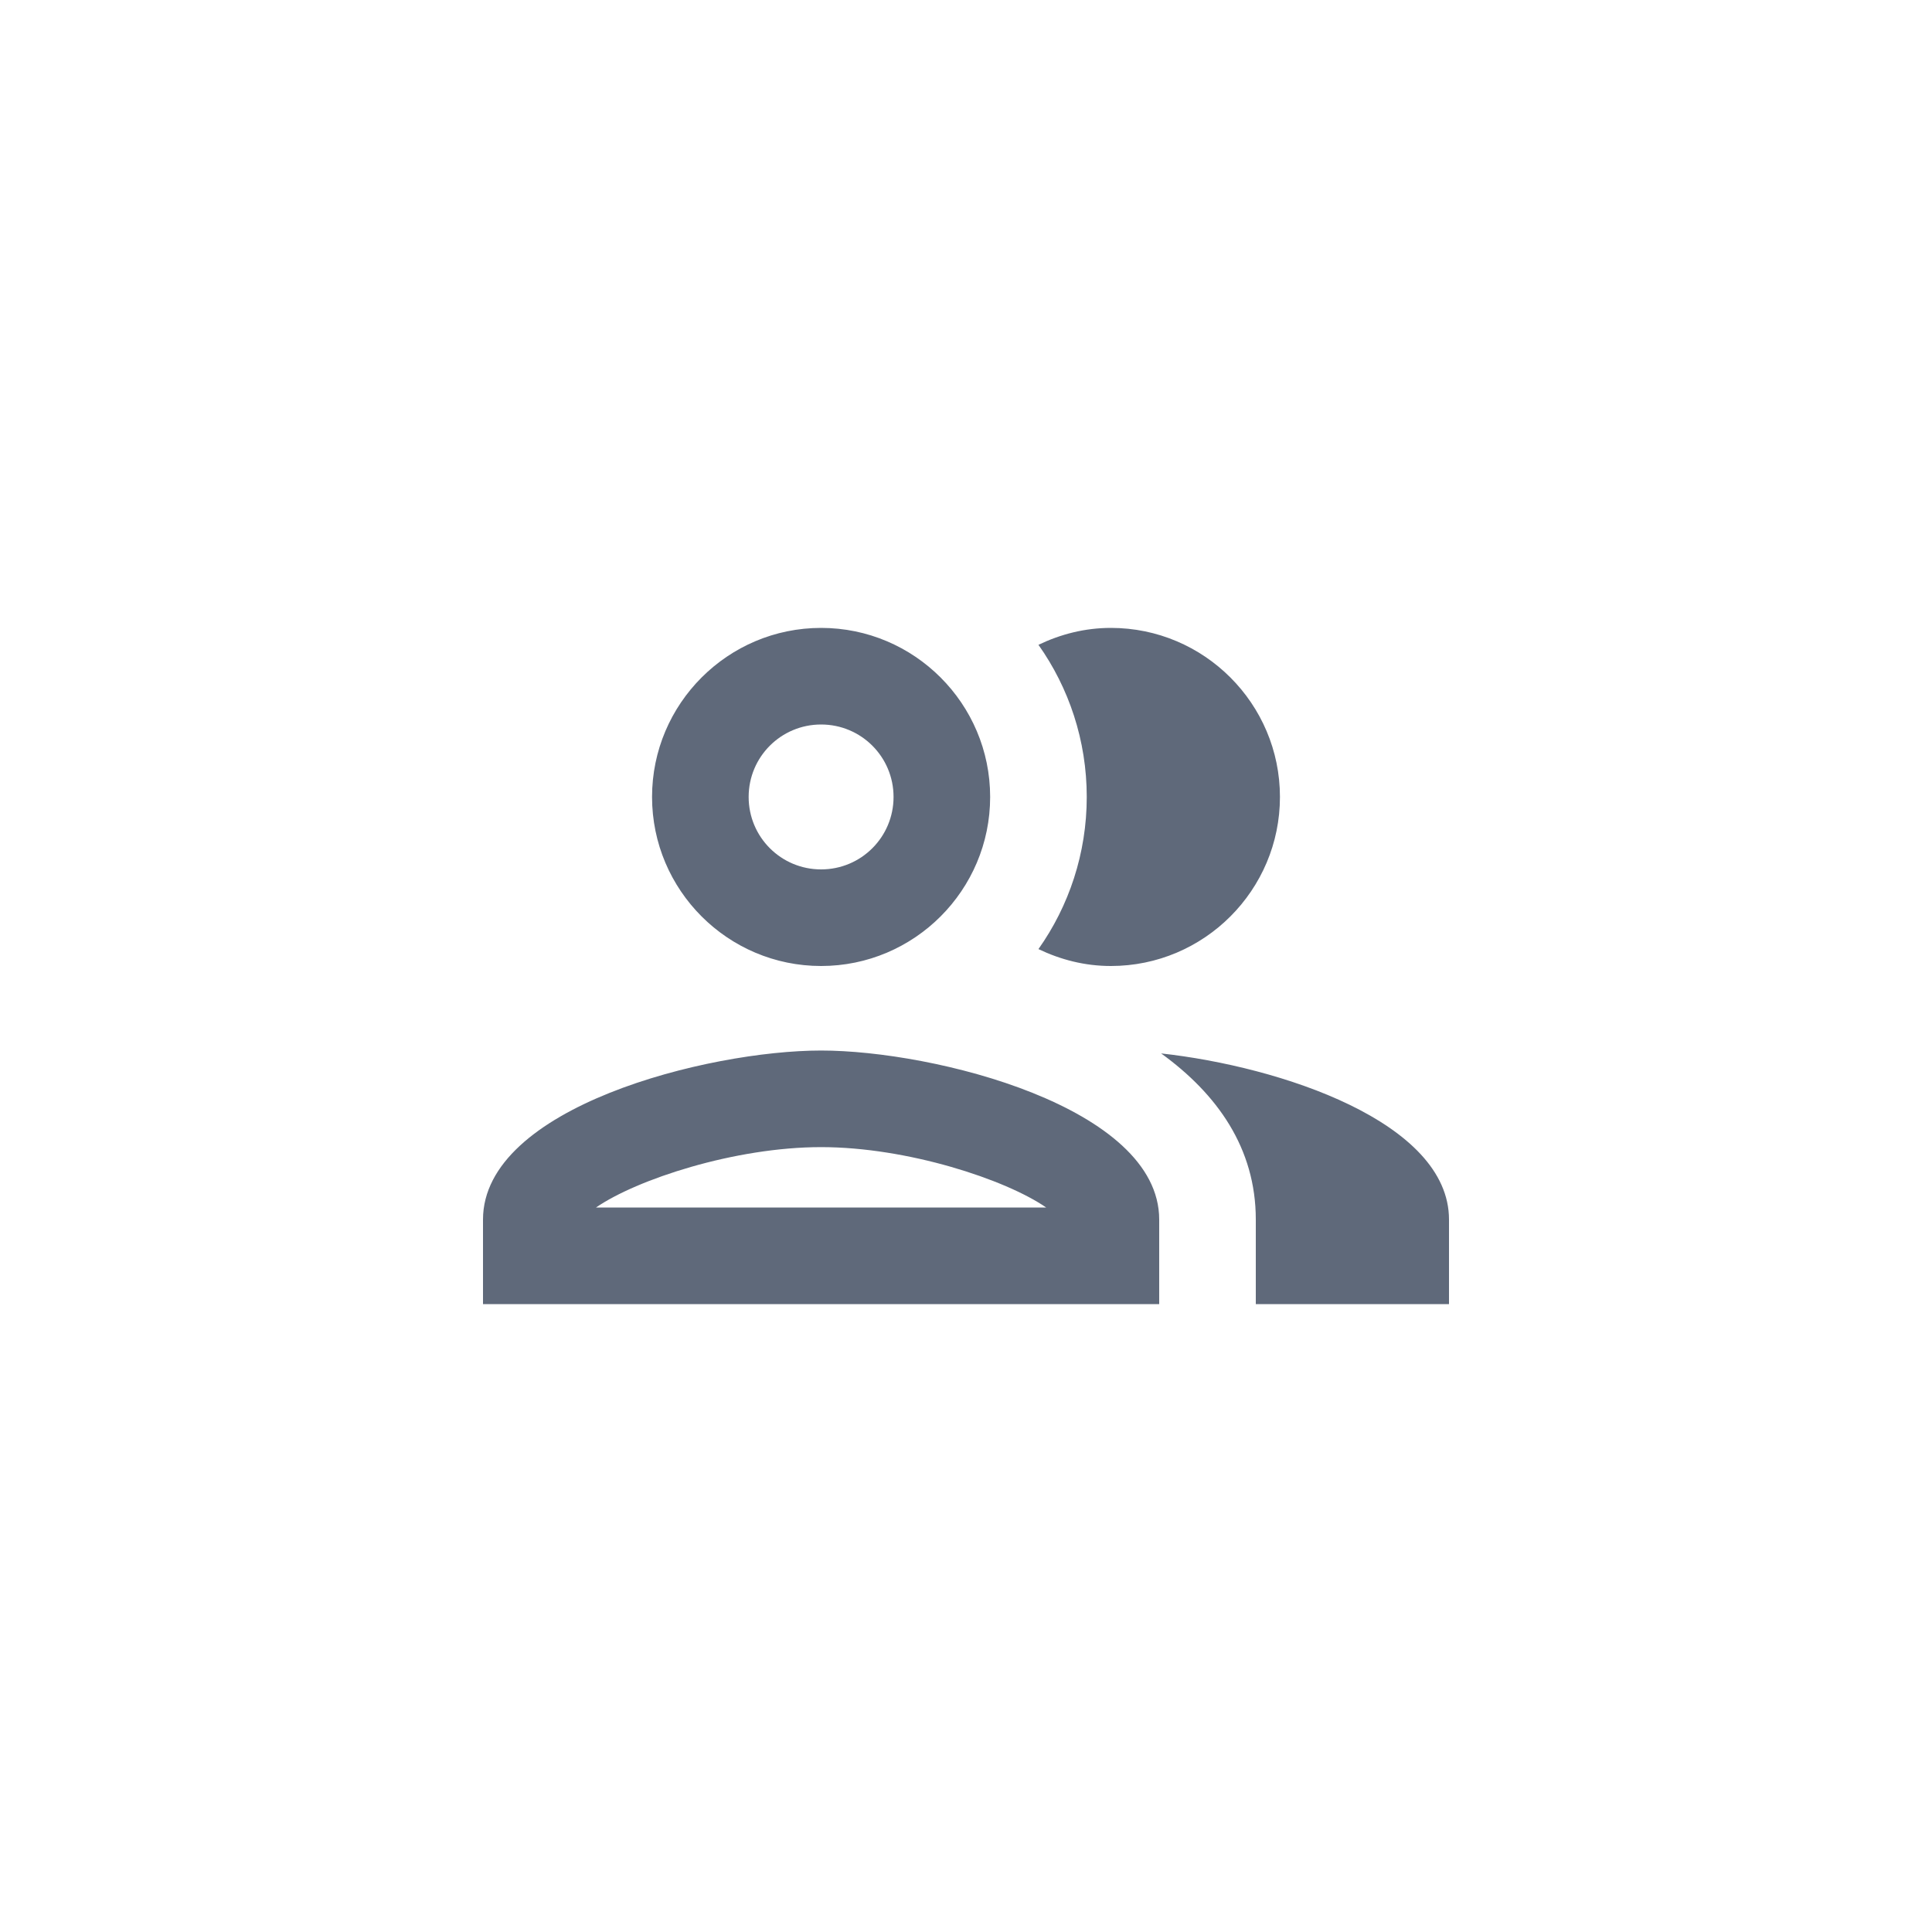 <?xml version="1.0" encoding="UTF-8"?>
<svg width="40px" height="40px" viewBox="0 0 40 40" version="1.1" xmlns="http://www.w3.org/2000/svg" xmlns:xlink="http://www.w3.org/1999/xlink">
    <!-- Generator: Sketch 59 (86127) - https://sketch.com -->
    <title>icon/40px/Group</title>
    <desc>Created with Sketch.</desc>
    <g id="icon/40px/Group" stroke="none" stroke-width="1" fill="none" fill-rule="evenodd">
        <circle id="Oval" cx="20" cy="20" r="20"/>
        <path d="M17,21.75 C14.66,21.75 10,22.92 10,25.25 L10,27 L24,27 L24,25.25 C24,22.92 19.34,21.75 17,21.75 Z M12.34,25 C13.18,24.42 15.21,23.75 17,23.75 C18.79,23.75 20.82,24.42 21.66,25 L12.34,25 Z M17,20 C18.93,20 20.5,18.43 20.5,16.5 C20.5,14.57 18.93,13 17,13 C15.07,13 13.5,14.57 13.5,16.5 C13.5,18.43 15.07,20 17,20 Z M17,15 C17.83,15 18.5,15.67 18.5,16.5 C18.5,17.33 17.83,18 17,18 C16.17,18 15.5,17.33 15.5,16.5 C15.5,15.67 16.17,15 17,15 Z M24.04,21.81 C25.2,22.65 26,23.77 26,25.25 L26,27 L30,27 L30,25.25 C30,23.23 26.5,22.08 24.04,21.81 L24.04,21.81 Z M23,20 C24.93,20 26.5,18.43 26.5,16.5 C26.5,14.57 24.93,13 23,13 C22.46,13 21.96,13.13 21.5,13.35 C22.13,14.24 22.5,15.33 22.5,16.5 C22.5,17.67 22.13,18.76 21.5,19.65 C21.96,19.87 22.46,20 23,20 Z" id="group" fill="#5F697A"/>
    </g>
</svg>